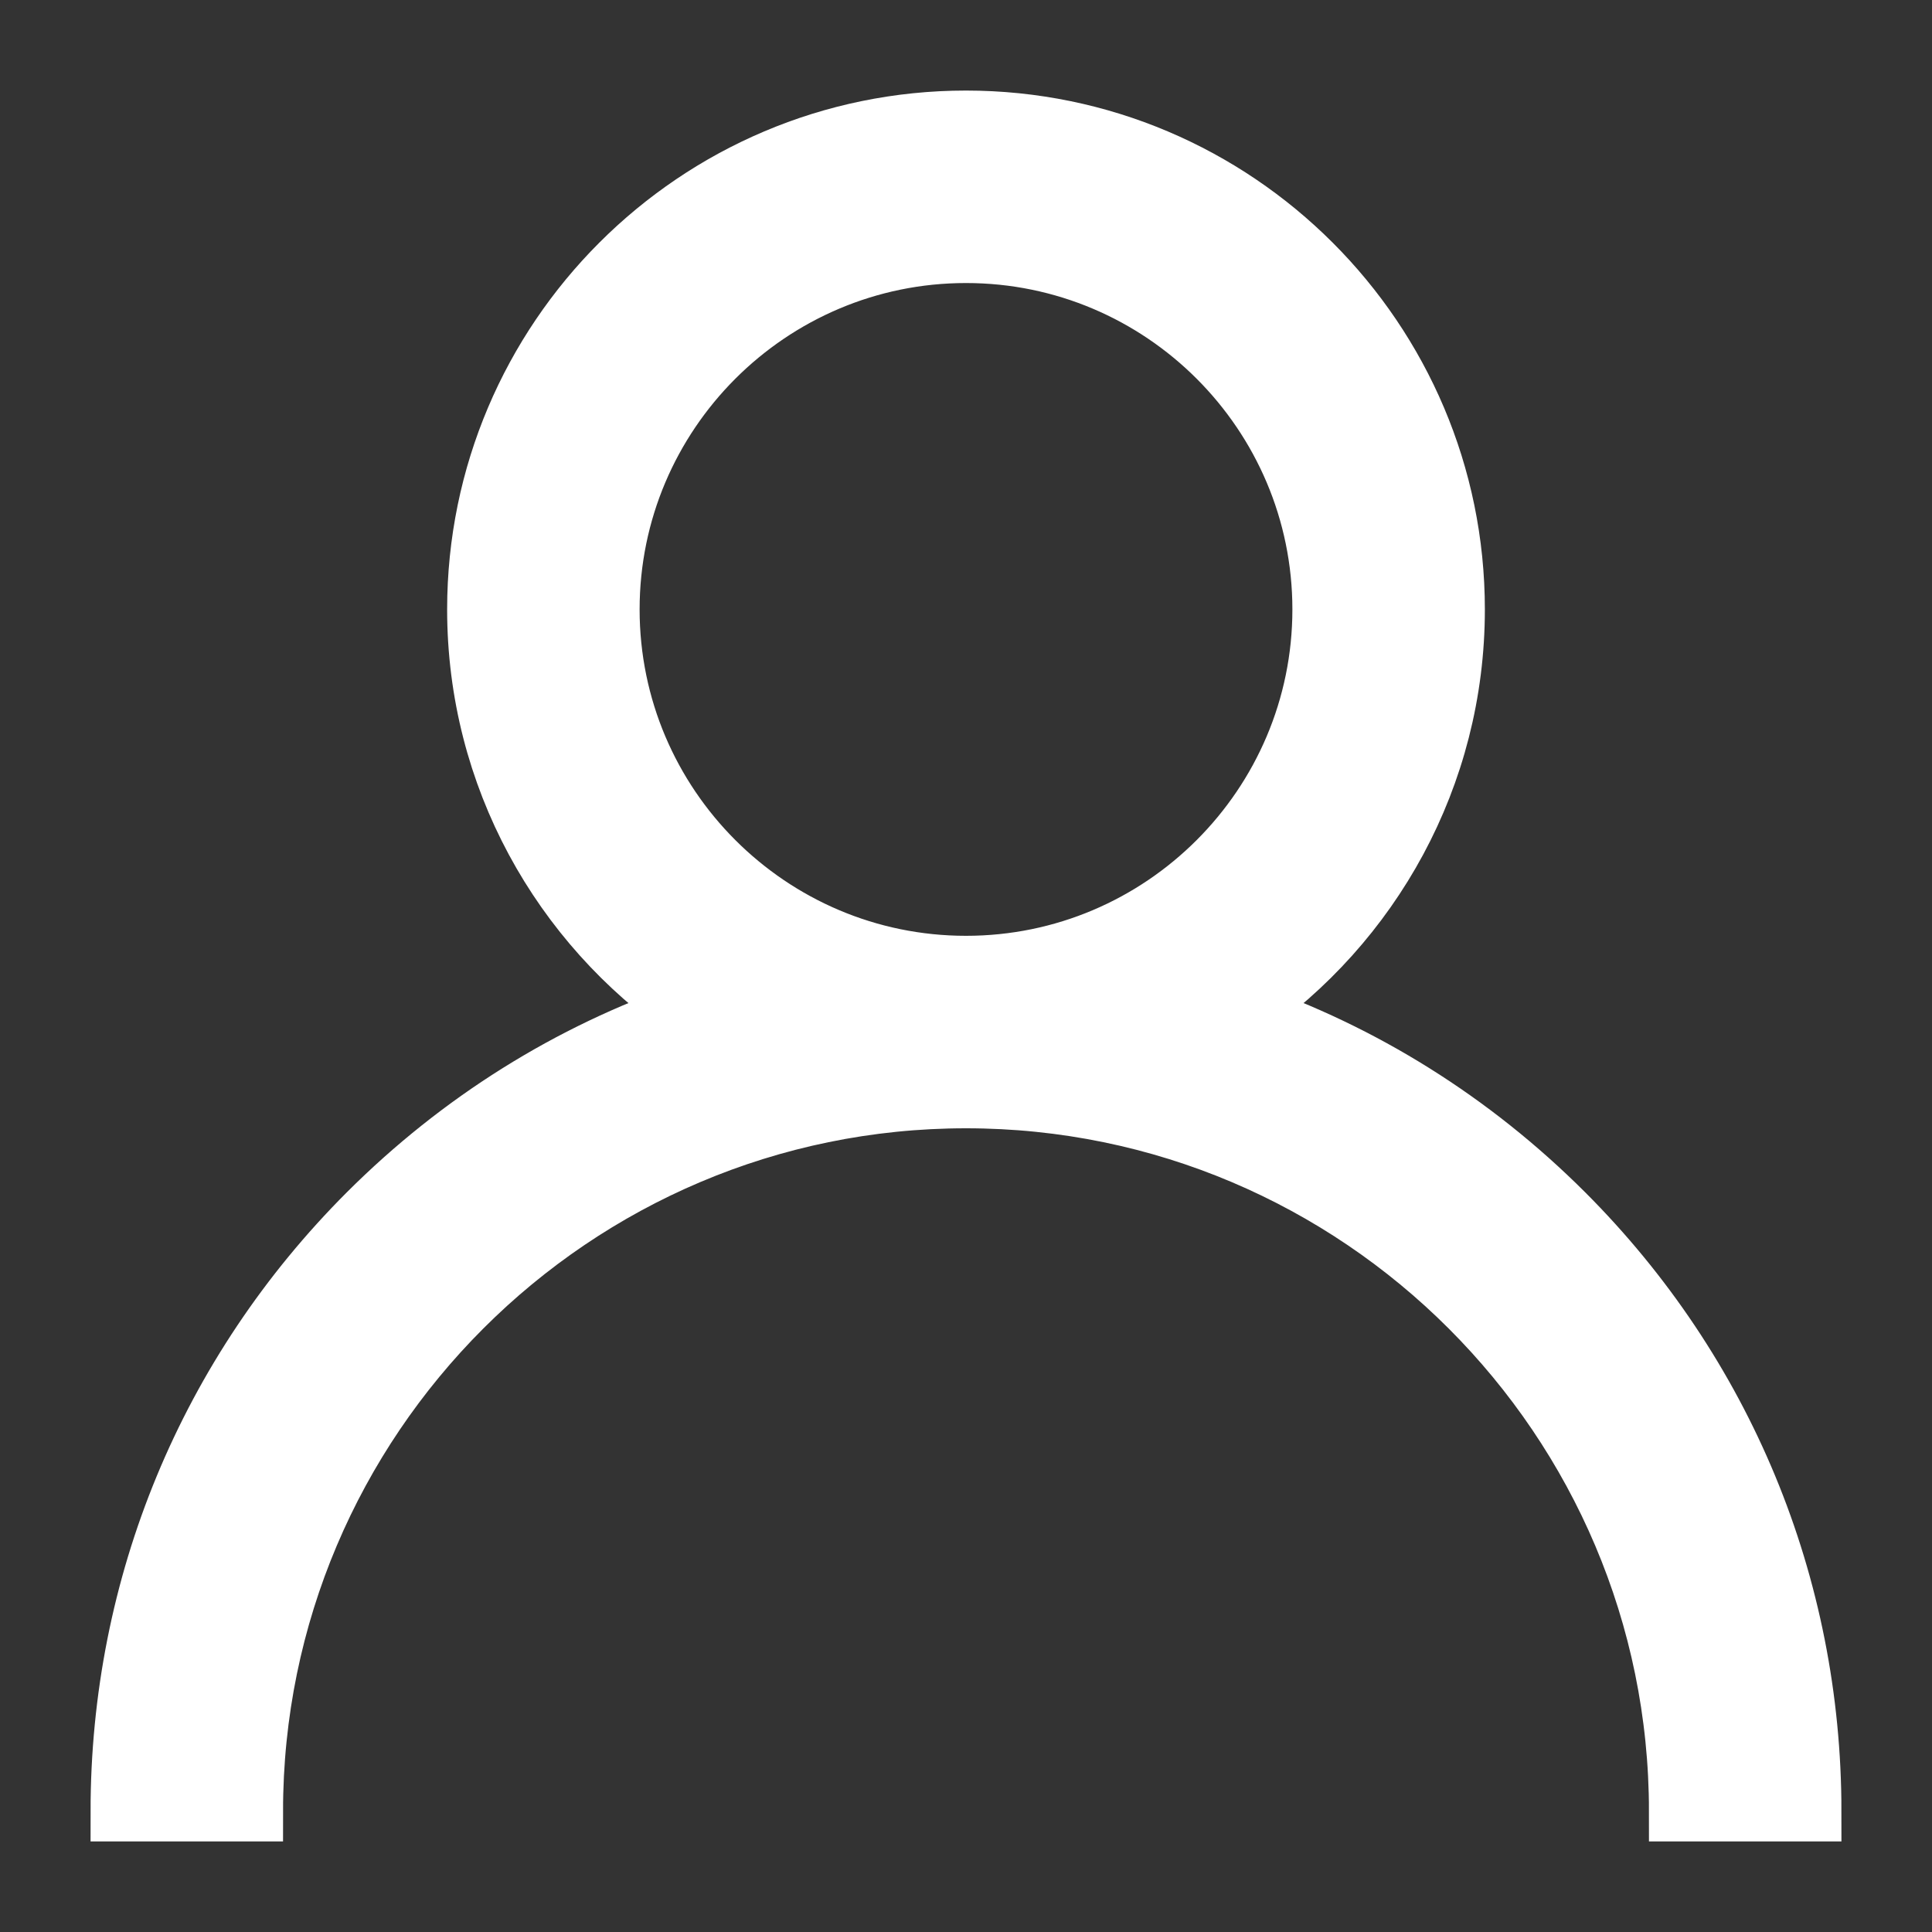 <svg width="16" height="16" viewBox="0 0 16 16" fill="none" xmlns="http://www.w3.org/2000/svg">
<rect x="0" y="0" width="16" height="16" fill="#333333" stroke="none"/>
<path d="M12.95 10.05C12.187 9.288 11.28 8.723 10.29 8.382C11.35 7.651 12.047 6.429 12.047 5.047C12.047 2.815 10.231 1 8 1C5.769 1 3.953 2.815 3.953 5.047C3.953 6.429 4.65 7.651 5.71 8.382C4.72 8.723 3.813 9.288 3.05 10.05C1.728 11.372 1 13.13 1 15H2.094C2.094 11.743 4.743 9.094 8 9.094C11.257 9.094 13.906 11.743 13.906 15H15C15 13.13 14.272 11.372 12.95 10.05ZM8 8C6.372 8 5.047 6.675 5.047 5.047C5.047 3.418 6.372 2.094 8 2.094C9.628 2.094 10.953 3.418 10.953 5.047C10.953 6.675 9.628 8 8 8Z" fill="white" stroke="white" stroke-width="0.5"/>
</svg>
